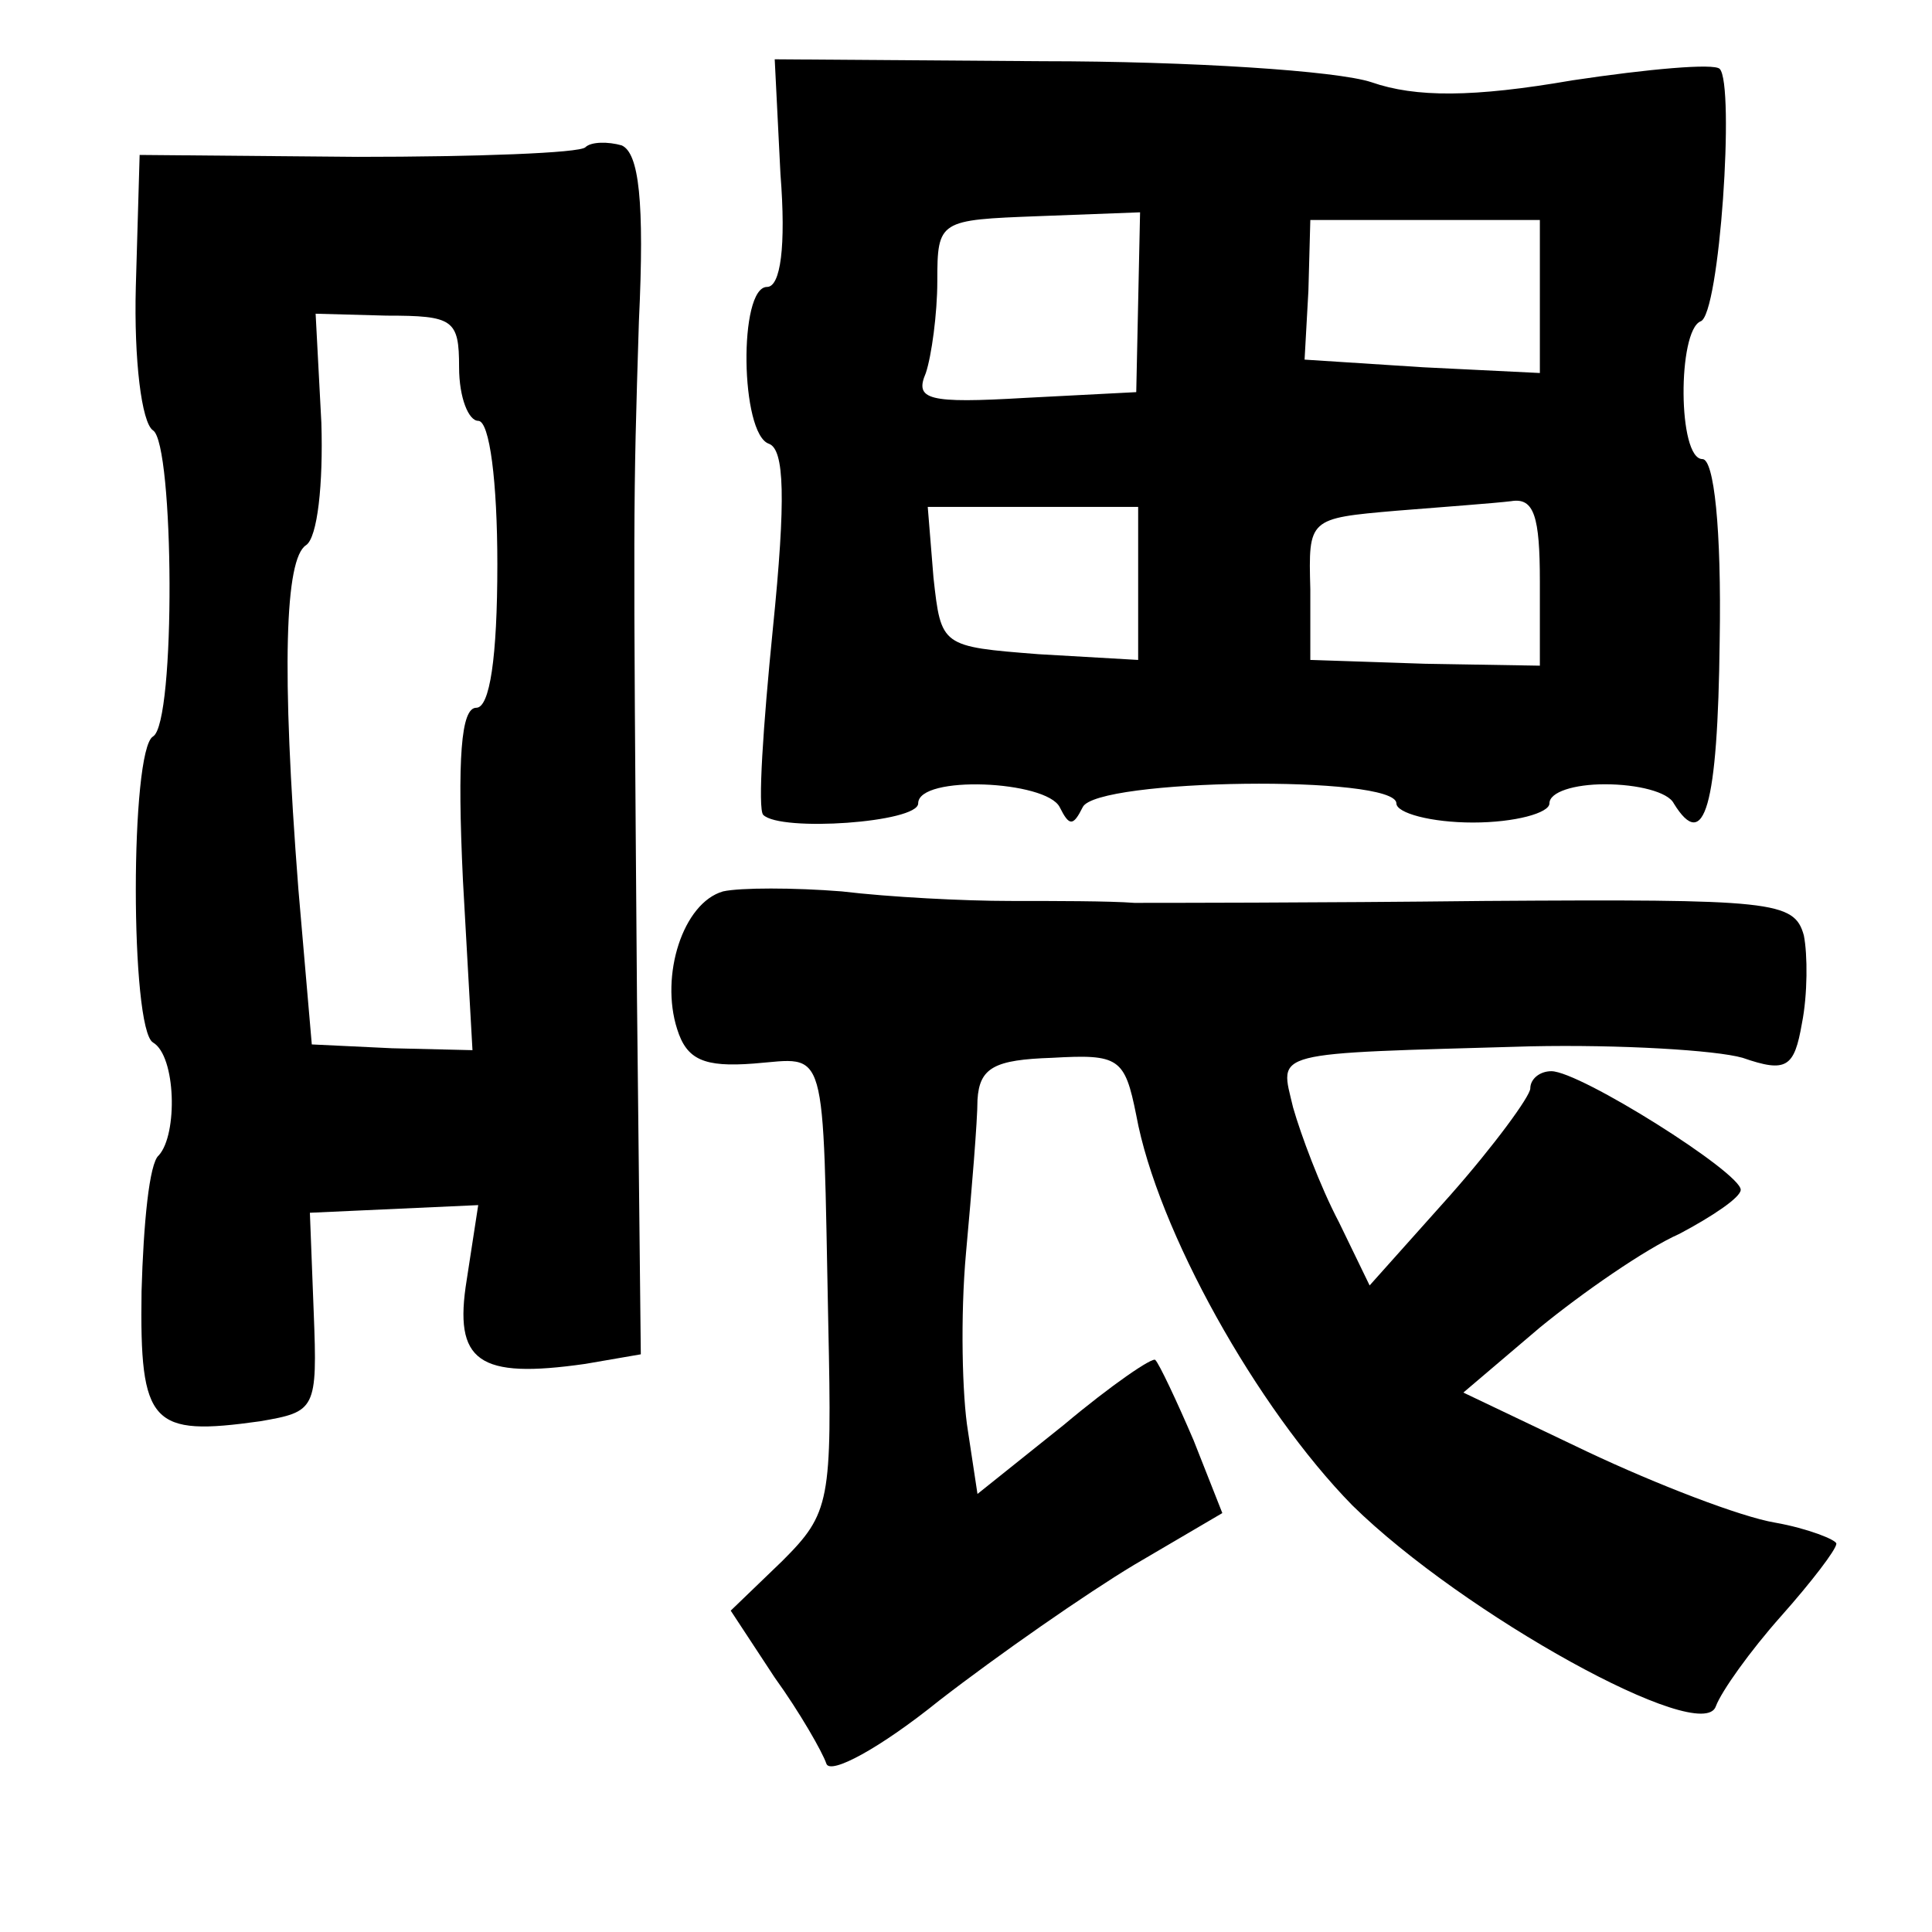 <?xml version="1.0" standalone="no"?>
<!DOCTYPE svg PUBLIC "-//W3C//DTD SVG 20010904//EN"
 "http://www.w3.org/TR/2001/REC-SVG-20010904/DTD/svg10.dtd">
<svg version="1.0" xmlns="http://www.w3.org/2000/svg"
 width="101pt" height="101pt" viewBox="0 0 101 101"
 preserveAspectRatio="xMidYMid meet">
<g transform="translate(0,101) scale(0.1,-0.1)"
fill="#000000" stroke="none">
<path d="M408 919 c3 -38 0 -59 -7 -59 -15 0 -14 -77 1 -82 8 -3 9 -28 2 -97
-5 -50 -8 -94 -5 -97 9 -9 81 -4 81 6 0 15 67 12 74 -2 5 -10 7 -10 12 0 7 15
164 17 164 2 0 -5 18 -10 40 -10 22 0 40 5 40 10 0 6 13 10 29 10 17 0 33 -4
36 -10 16 -26 23 -2 24 85 1 59 -3 95 -9 95 -13 0 -13 67 -1 72 10 3 18 124
10 132 -3 3 -37 0 -77 -6 -52 -9 -82 -9 -105 -1 -18 6 -95 11 -172 11 l-140 1
3 -60z m187 -67 l-1 -47 -58 -3 c-51 -3 -58 -1 -52 13 3 9 6 31 6 48 0 32 1
32 53 34 l53 2 -1 -47z m210 3 l0 -40 -61 3 -62 4 2 36 1 37 60 0 60 0 0 -40z
m-210 -150 l0 -40 -52 3 c-51 4 -51 4 -55 40 l-3 37 55 0 55 0 0 -40z m210 1
l0 -44 -60 1 -60 2 0 37 c-1 37 -1 37 45 41 25 2 52 4 60 5 12 2 15 -8 15 -42z"/>
<path d="M306 933 c-3 -3 -57 -5 -119 -5 l-114 1 -2 -69 c-1 -38 3 -71 9 -75
11 -7 12 -153 0 -160 -12 -7 -12 -153 0 -160 12 -7 13 -48 3 -59 -5 -4 -8 -36
-9 -71 -1 -70 5 -76 62 -68 29 5 30 6 28 57 l-2 52 44 2 44 2 -6 -39 c-7 -43
6 -52 62 -44 l29 5 -2 186 c-2 259 -2 257 1 354 3 63 0 88 -9 92 -7 2 -16 2
-19 -1z m-66 -115 c0 -16 5 -28 10 -28 6 0 10 -32 10 -75 0 -49 -4 -75 -11
-75 -8 0 -10 -26 -7 -90 l5 -89 -42 1 -42 2 -7 81 c-9 116 -7 173 4 180 6 4 9
32 8 64 l-3 57 37 -1 c35 0 38 -2 38 -27z"/>
<path d="M378 544 c-21 -6 -33 -44 -24 -72 5 -16 14 -20 40 -18 39 3 36 13 39
-136 2 -93 1 -99 -24 -124 l-27 -26 23 -35 c13 -18 25 -39 27 -45 2 -6 28 8
59 33 31 24 77 56 102 71 l46 27 -15 38 c-9 21 -18 40 -20 42 -1 2 -23 -13
-48 -34 l-45 -36 -5 33 c-3 18 -4 60 -1 93 3 33 6 69 6 80 1 17 9 21 39 22 35
2 38 0 44 -30 11 -60 63 -153 113 -204 58 -57 183 -126 190 -105 3 8 18 29 34
47 16 18 29 35 29 38 0 2 -15 8 -32 11 -18 3 -62 20 -98 37 l-65 31 40 34 c22
18 55 41 73 49 17 9 32 19 32 23 0 9 -84 62 -99 62 -6 0 -11 -4 -11 -9 0 -4
-19 -30 -42 -56 l-42 -47 -16 33 c-10 19 -20 46 -24 60 -7 30 -14 28 124 32
47 1 97 -2 111 -6 23 -8 27 -5 31 18 3 15 3 36 1 46 -5 18 -16 19 -167 18 -88
-1 -171 -1 -183 -1 -13 1 -42 1 -65 1 -24 0 -63 2 -88 5 -25 2 -53 2 -62 0z"/>
</g>
</svg>
